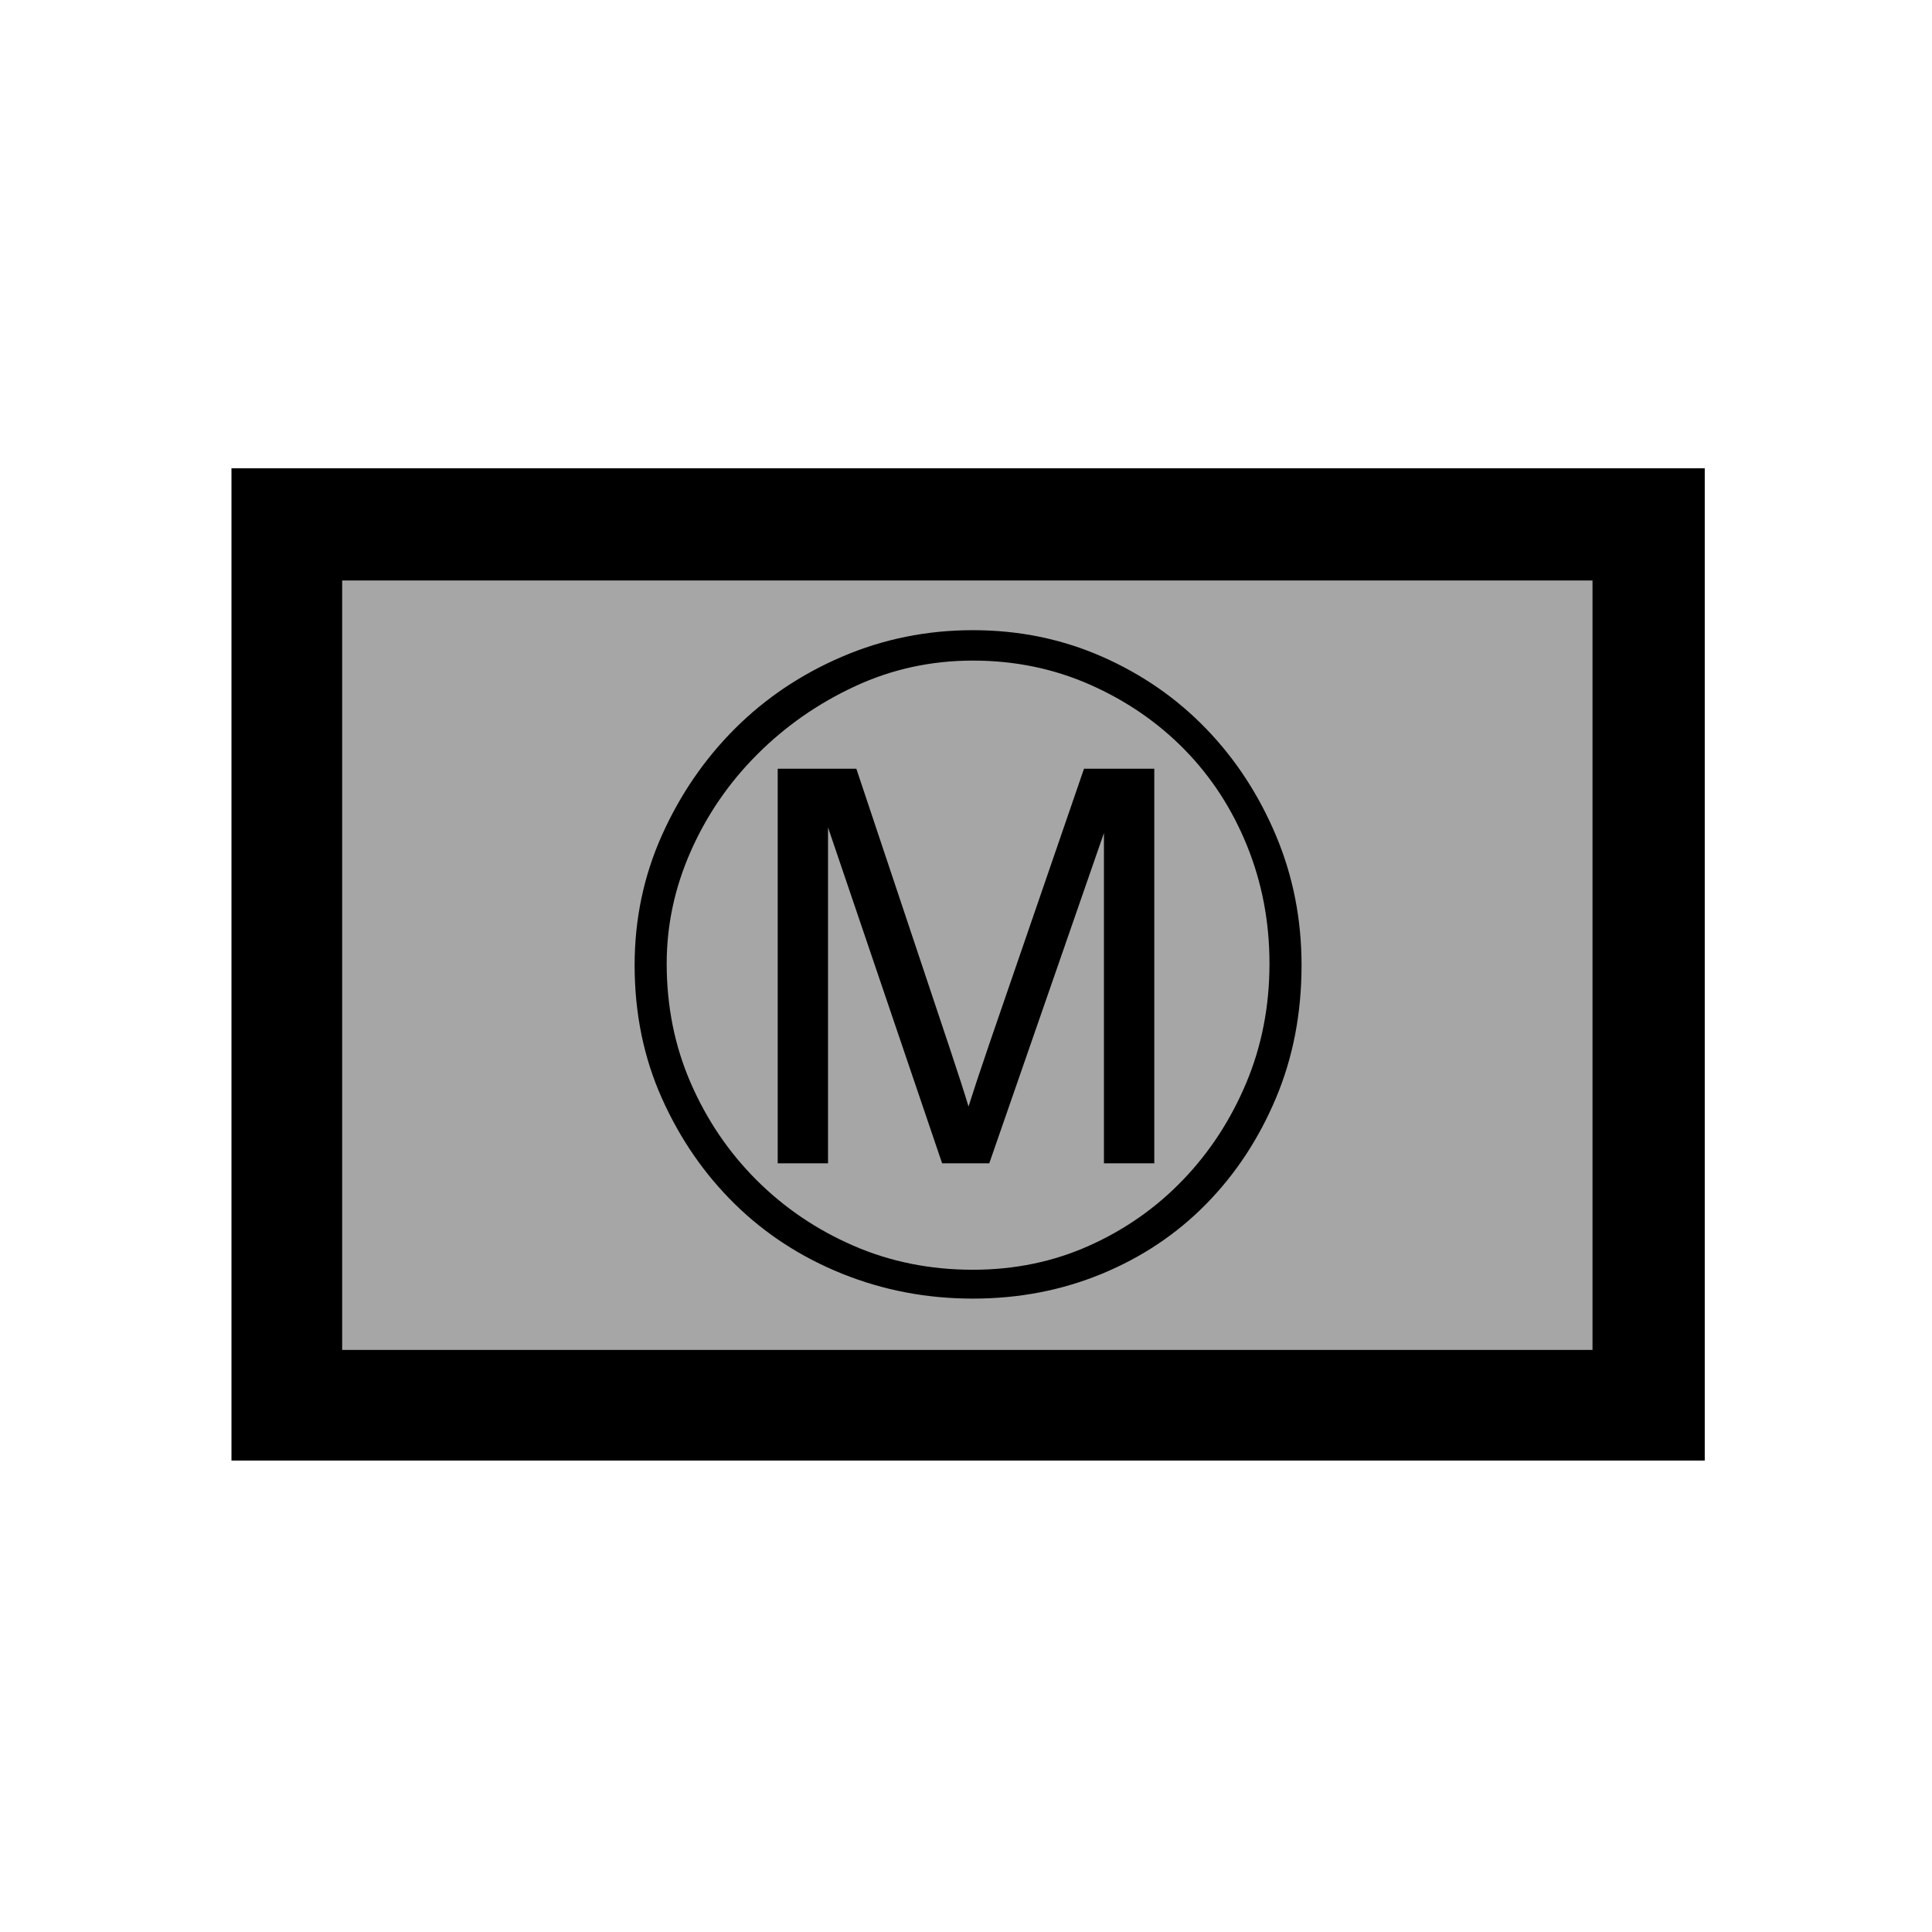 <?xml version="1.0" encoding="UTF-8" standalone="no"?>
<!--
  #%L
  xplan-workspaces - Modul zur Gruppierung aller Workspaces
  %%
  Copyright (C) 2008 - 2022 lat/lon GmbH, info@lat-lon.de, www.lat-lon.de
  %%
  This program is free software: you can redistribute it and/or modify
  it under the terms of the GNU Affero General Public License as published by
  the Free Software Foundation, either version 3 of the License, or
  (at your option) any later version.
  
  This program is distributed in the hope that it will be useful,
  but WITHOUT ANY WARRANTY; without even the implied warranty of
  MERCHANTABILITY or FITNESS FOR A PARTICULAR PURPOSE.  See the
  GNU General Public License for more details.
  
  You should have received a copy of the GNU Affero General Public License
  along with this program.  If not, see <http://www.gnu.org/licenses/>.
  #L%
  -->

<!-- Created with Inkscape (http://www.inkscape.org/) -->

<svg
   xmlns:svg="http://www.w3.org/2000/svg"
   xmlns="http://www.w3.org/2000/svg"
   version="1.1"
   width="177.165"
   height="177.165"
   viewBox="0 0 50 50"
   id="svg2"
   xml:space="preserve"><defs
   id="defs11" />
 
   
   <polygon   
   points="44.118,37.799 44.118,12.118 5.992,12.118 5.992,37.799 "   
   id="path3604"
   style="fill:#A6A6A6;fill-opacity:1;fill-rule:nonzero;stroke:none" />
     
   
   <path   
   d="M44.118 37.799l-38.126 0 0 -25.68 38.126 0 0 25.68zm-2.904 -2.863l0 -19.913 -32.359 0 0 19.913 32.359 0z"   
   id="path3605"
   style="fill:#000000;fill-opacity:1;fill-rule:nonzero;stroke:none" />
   
   
   <path   
   d="M33.684 24.979c0,-1.189 -0.221,-2.309 -0.664,-3.36 -0.443,-1.051 -1.044,-1.971 -1.805,-2.759 -0.761,-0.788 -1.659,-1.411 -2.697,-1.867 -1.037,-0.456 -2.15,-0.684 -3.34,-0.684 -1.189,0 -2.316,0.228 -3.381,0.684 -1.065,0.456 -1.991,1.079 -2.78,1.867 -0.788,0.788 -1.417,1.708 -1.888,2.759 -0.47,1.051 -0.705,2.171 -0.705,3.36 0,1.245 0.235,2.392 0.705,3.443 0.47,1.051 1.099,1.964 1.888,2.738 0.788,0.774 1.715,1.376 2.78,1.805 1.065,0.429 2.192,0.643 3.381,0.643 1.189,0 2.303,-0.214 3.34,-0.643 1.037,-0.429 1.936,-1.03 2.697,-1.805 0.761,-0.774 1.362,-1.687 1.805,-2.738 0.443,-1.051 0.664,-2.199 0.664,-3.443zm-0.83 -0.042c0,1.106 -0.201,2.137 -0.602,3.091 -0.401,0.954 -0.947,1.791 -1.639,2.51 -0.691,0.719 -1.5,1.286 -2.427,1.701 -0.927,0.415 -1.929,0.622 -3.008,0.622 -1.106,0 -2.137,-0.207 -3.091,-0.622 -0.954,-0.415 -1.791,-0.982 -2.51,-1.701 -0.719,-0.719 -1.286,-1.556 -1.701,-2.51 -0.415,-0.954 -0.622,-1.984 -0.622,-3.091 0,-0.996 0.207,-1.964 0.622,-2.904 0.415,-0.94 0.989,-1.777 1.722,-2.51 0.733,-0.733 1.577,-1.321 2.531,-1.763 0.954,-0.443 1.971,-0.664 3.049,-0.664 1.079,0 2.088,0.207 3.029,0.622 0.94,0.415 1.756,0.975 2.448,1.68 0.691,0.705 1.231,1.535 1.618,2.489 0.387,0.954 0.581,1.971 0.581,3.049z"  
   id="path3605"
   style="fill:#000000;fill-opacity:1;fill-rule:nonzero;stroke:none" />
    
    
	<path   
   d="M20.127 30.107l0 -10.213 2.035 0 2.416 7.231c0.224,0.673 0.388,1.177 0.487,1.512 0.117,-0.371 0.297,-0.918 0.544,-1.638l2.445 -7.105 1.819 0 0 10.213 -1.303 0 0 -8.549 -2.968 8.549 -1.22 0 -2.953 -8.694 0 8.694 -1.303 0z"
   id="path3604"
   style="fill:#000000;fill-opacity:1;fill-rule:nonzero;stroke:none" />
   
 
   
   </svg>
